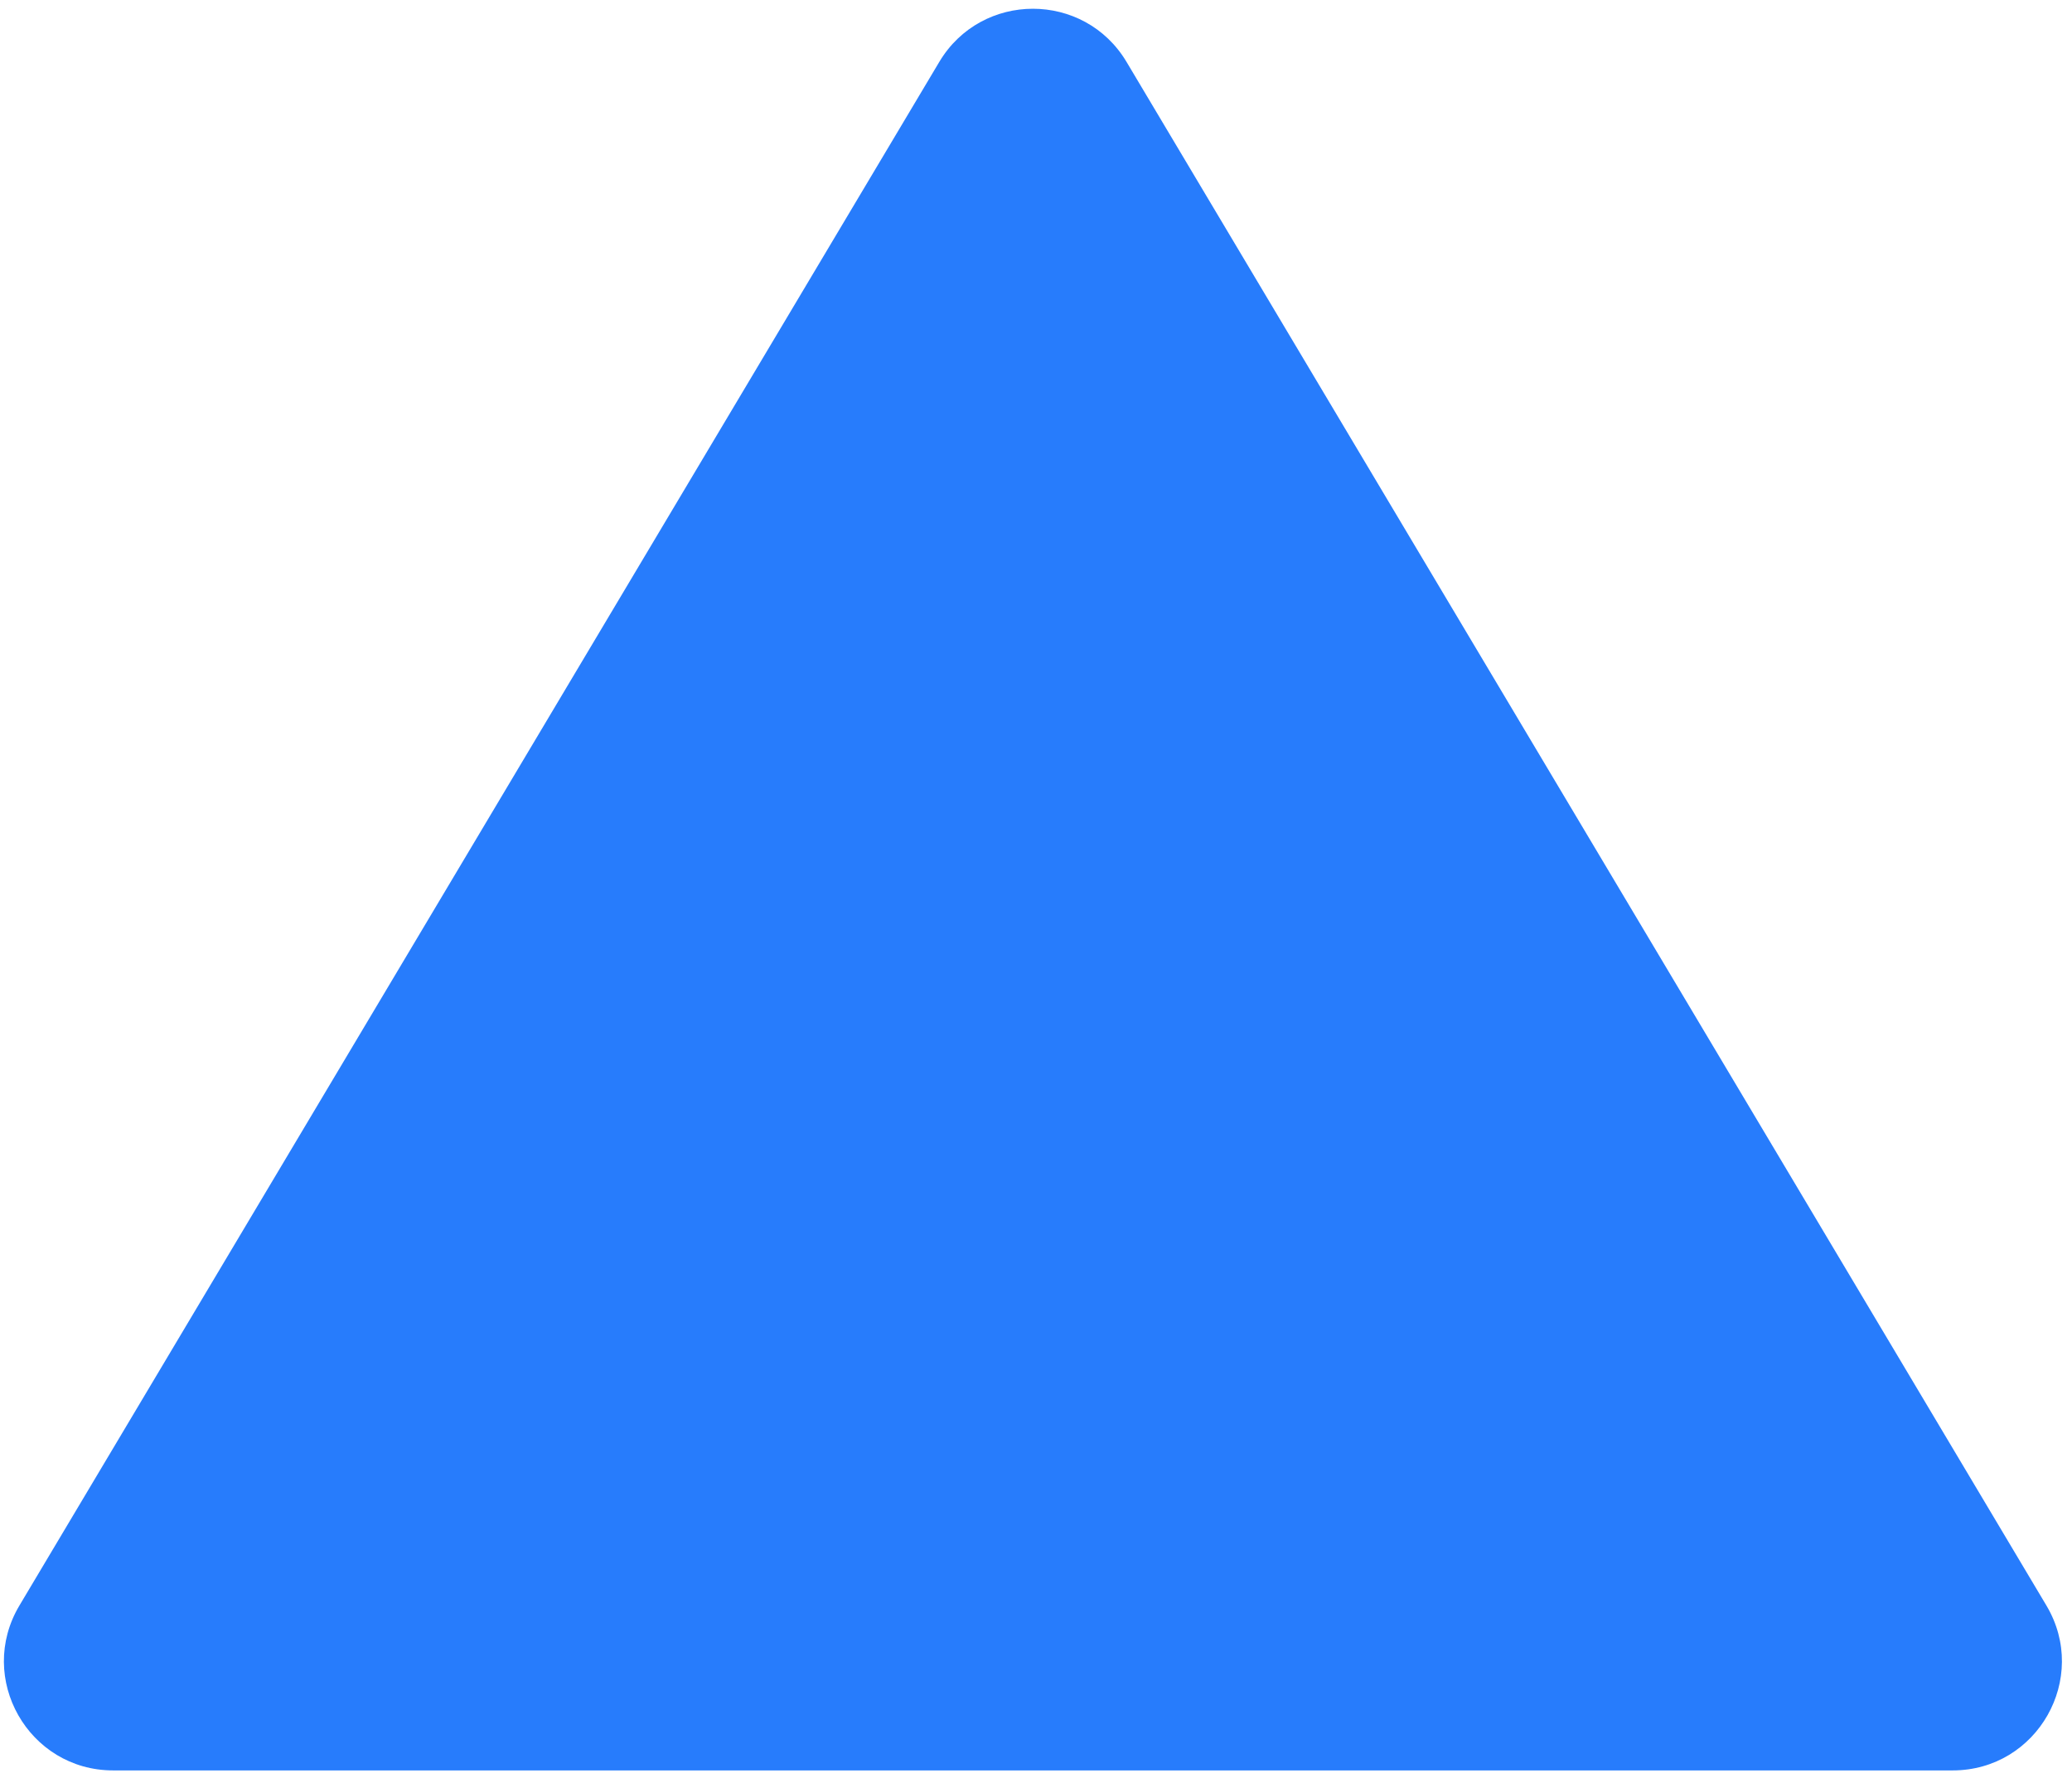 <svg width="190" height="163" viewBox="0 0 190 163" fill="none" xmlns="http://www.w3.org/2000/svg">
<path d="M86.127 5.683C90.005 -0.824 99.429 -0.824 103.307 5.683L187.652 147.204C191.625 153.87 186.822 162.324 179.062 162.324H10.372C2.613 162.324 -2.191 153.87 1.782 147.204L86.127 5.683Z" fill="#277CFC"/>
</svg>
